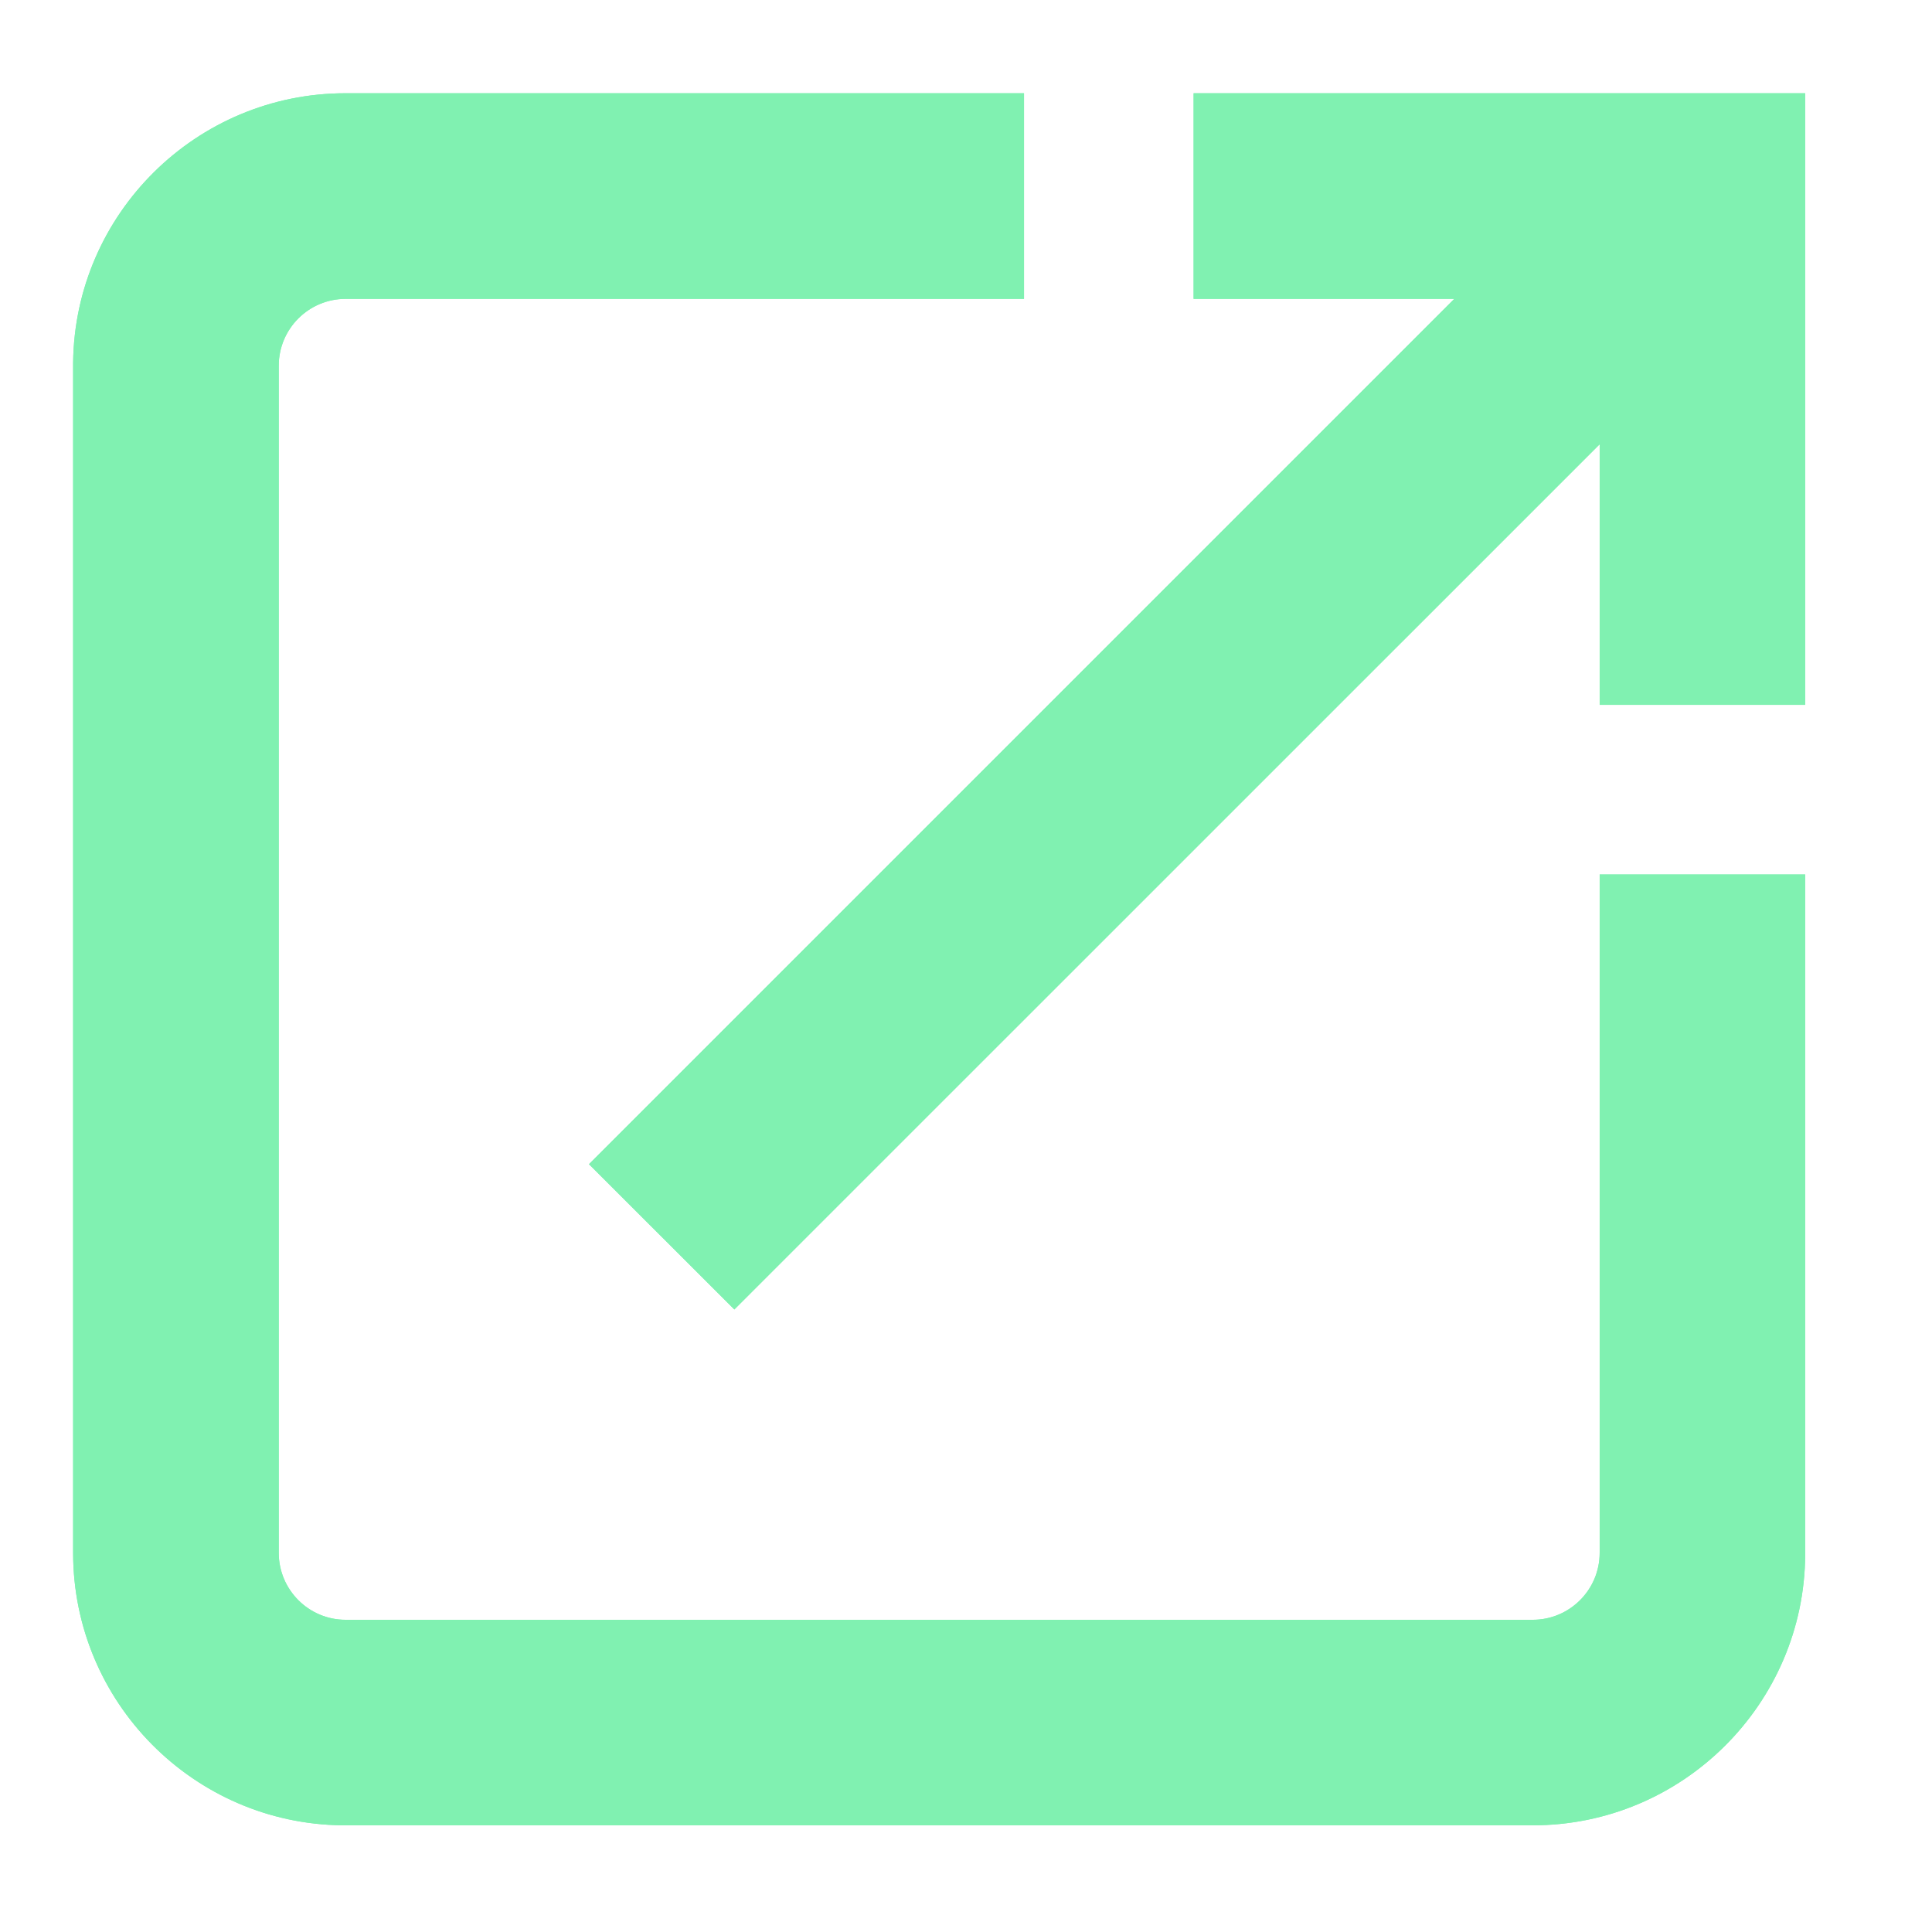 <svg xmlns="http://www.w3.org/2000/svg" xmlns:xlink="http://www.w3.org/1999/xlink" width="1080" zoomAndPan="magnify" viewBox="0 0 810 810" height="1080" preserveAspectRatio="xMidYMid meet" version="1.0"><defs><clipPath id="c942eeba26"><path d="M 30.656 39.094 L 756.656 39.094 L 756.656 765.094 L 30.656 765.094 Z M 30.656 39.094 " clip-rule="nonzero"/></clipPath><clipPath id="b33b4f8855"><path d="M 246 39.094 L 756.656 39.094 L 756.656 549 L 246 549 Z M 246 39.094 " clip-rule="nonzero"/></clipPath><clipPath id="ca5a8e8c17"><path d="M 30.656 39.094 L 756.656 39.094 L 756.656 765.094 L 30.656 765.094 Z M 30.656 39.094 " clip-rule="nonzero"/></clipPath><clipPath id="11e5dee012"><path d="M 246 39.094 L 756.656 39.094 L 756.656 549 L 246 549 Z M 246 39.094 " clip-rule="nonzero"/></clipPath></defs><g clip-path="url(#c942eeba26)"><path fill="#80f1b1" d="M 670.668 651.062 C 670.668 666.5 658.105 679.105 642.625 679.105 L 144.863 679.105 C 129.43 679.105 116.867 666.5 116.867 651.062 L 116.867 153.301 C 116.867 137.867 129.43 125.305 144.863 125.305 L 429.32 125.305 L 429.32 39.094 L 144.863 39.094 C 82.293 39.094 31.305 89.664 30.656 152.098 L 30.656 651.062 C 30.656 713.59 81.133 764.531 143.473 765.273 L 642.625 765.273 C 705.34 765.273 756.418 714.473 756.836 651.898 L 756.836 366.609 L 670.668 366.609 L 670.668 651.062 " fill-opacity="1" fill-rule="nonzero"/></g><g clip-path="url(#b33b4f8855)"><path fill="#80f1b1" d="M 500.422 39.094 L 500.422 125.305 L 609.719 125.305 L 246.93 488.094 L 307.879 549 L 670.668 186.258 L 670.668 295.508 L 756.836 295.508 L 756.836 39.094 L 500.422 39.094 " fill-opacity="1" fill-rule="nonzero"/></g><g clip-path="url(#ca5a8e8c17)"><path fill="#80f1b1" d="M 670.668 651.062 C 670.668 666.5 658.105 679.105 642.625 679.105 L 144.863 679.105 C 129.43 679.105 116.867 666.5 116.867 651.062 L 116.867 153.301 C 116.867 137.867 129.43 125.305 144.863 125.305 L 429.32 125.305 L 429.32 39.094 L 144.863 39.094 C 82.293 39.094 31.305 89.664 30.656 152.098 L 30.656 651.062 C 30.656 713.59 81.133 764.531 143.473 765.273 L 642.625 765.273 C 705.34 765.273 756.418 714.473 756.836 651.898 L 756.836 366.609 L 670.668 366.609 L 670.668 651.062 " fill-opacity="1" fill-rule="nonzero"/></g><g clip-path="url(#11e5dee012)"><path fill="#80f1b1" d="M 500.422 39.094 L 500.422 125.305 L 609.719 125.305 L 246.93 488.094 L 307.879 549 L 670.668 186.258 L 670.668 295.508 L 756.836 295.508 L 756.836 39.094 L 500.422 39.094 " fill-opacity="1" fill-rule="nonzero"/></g></svg>